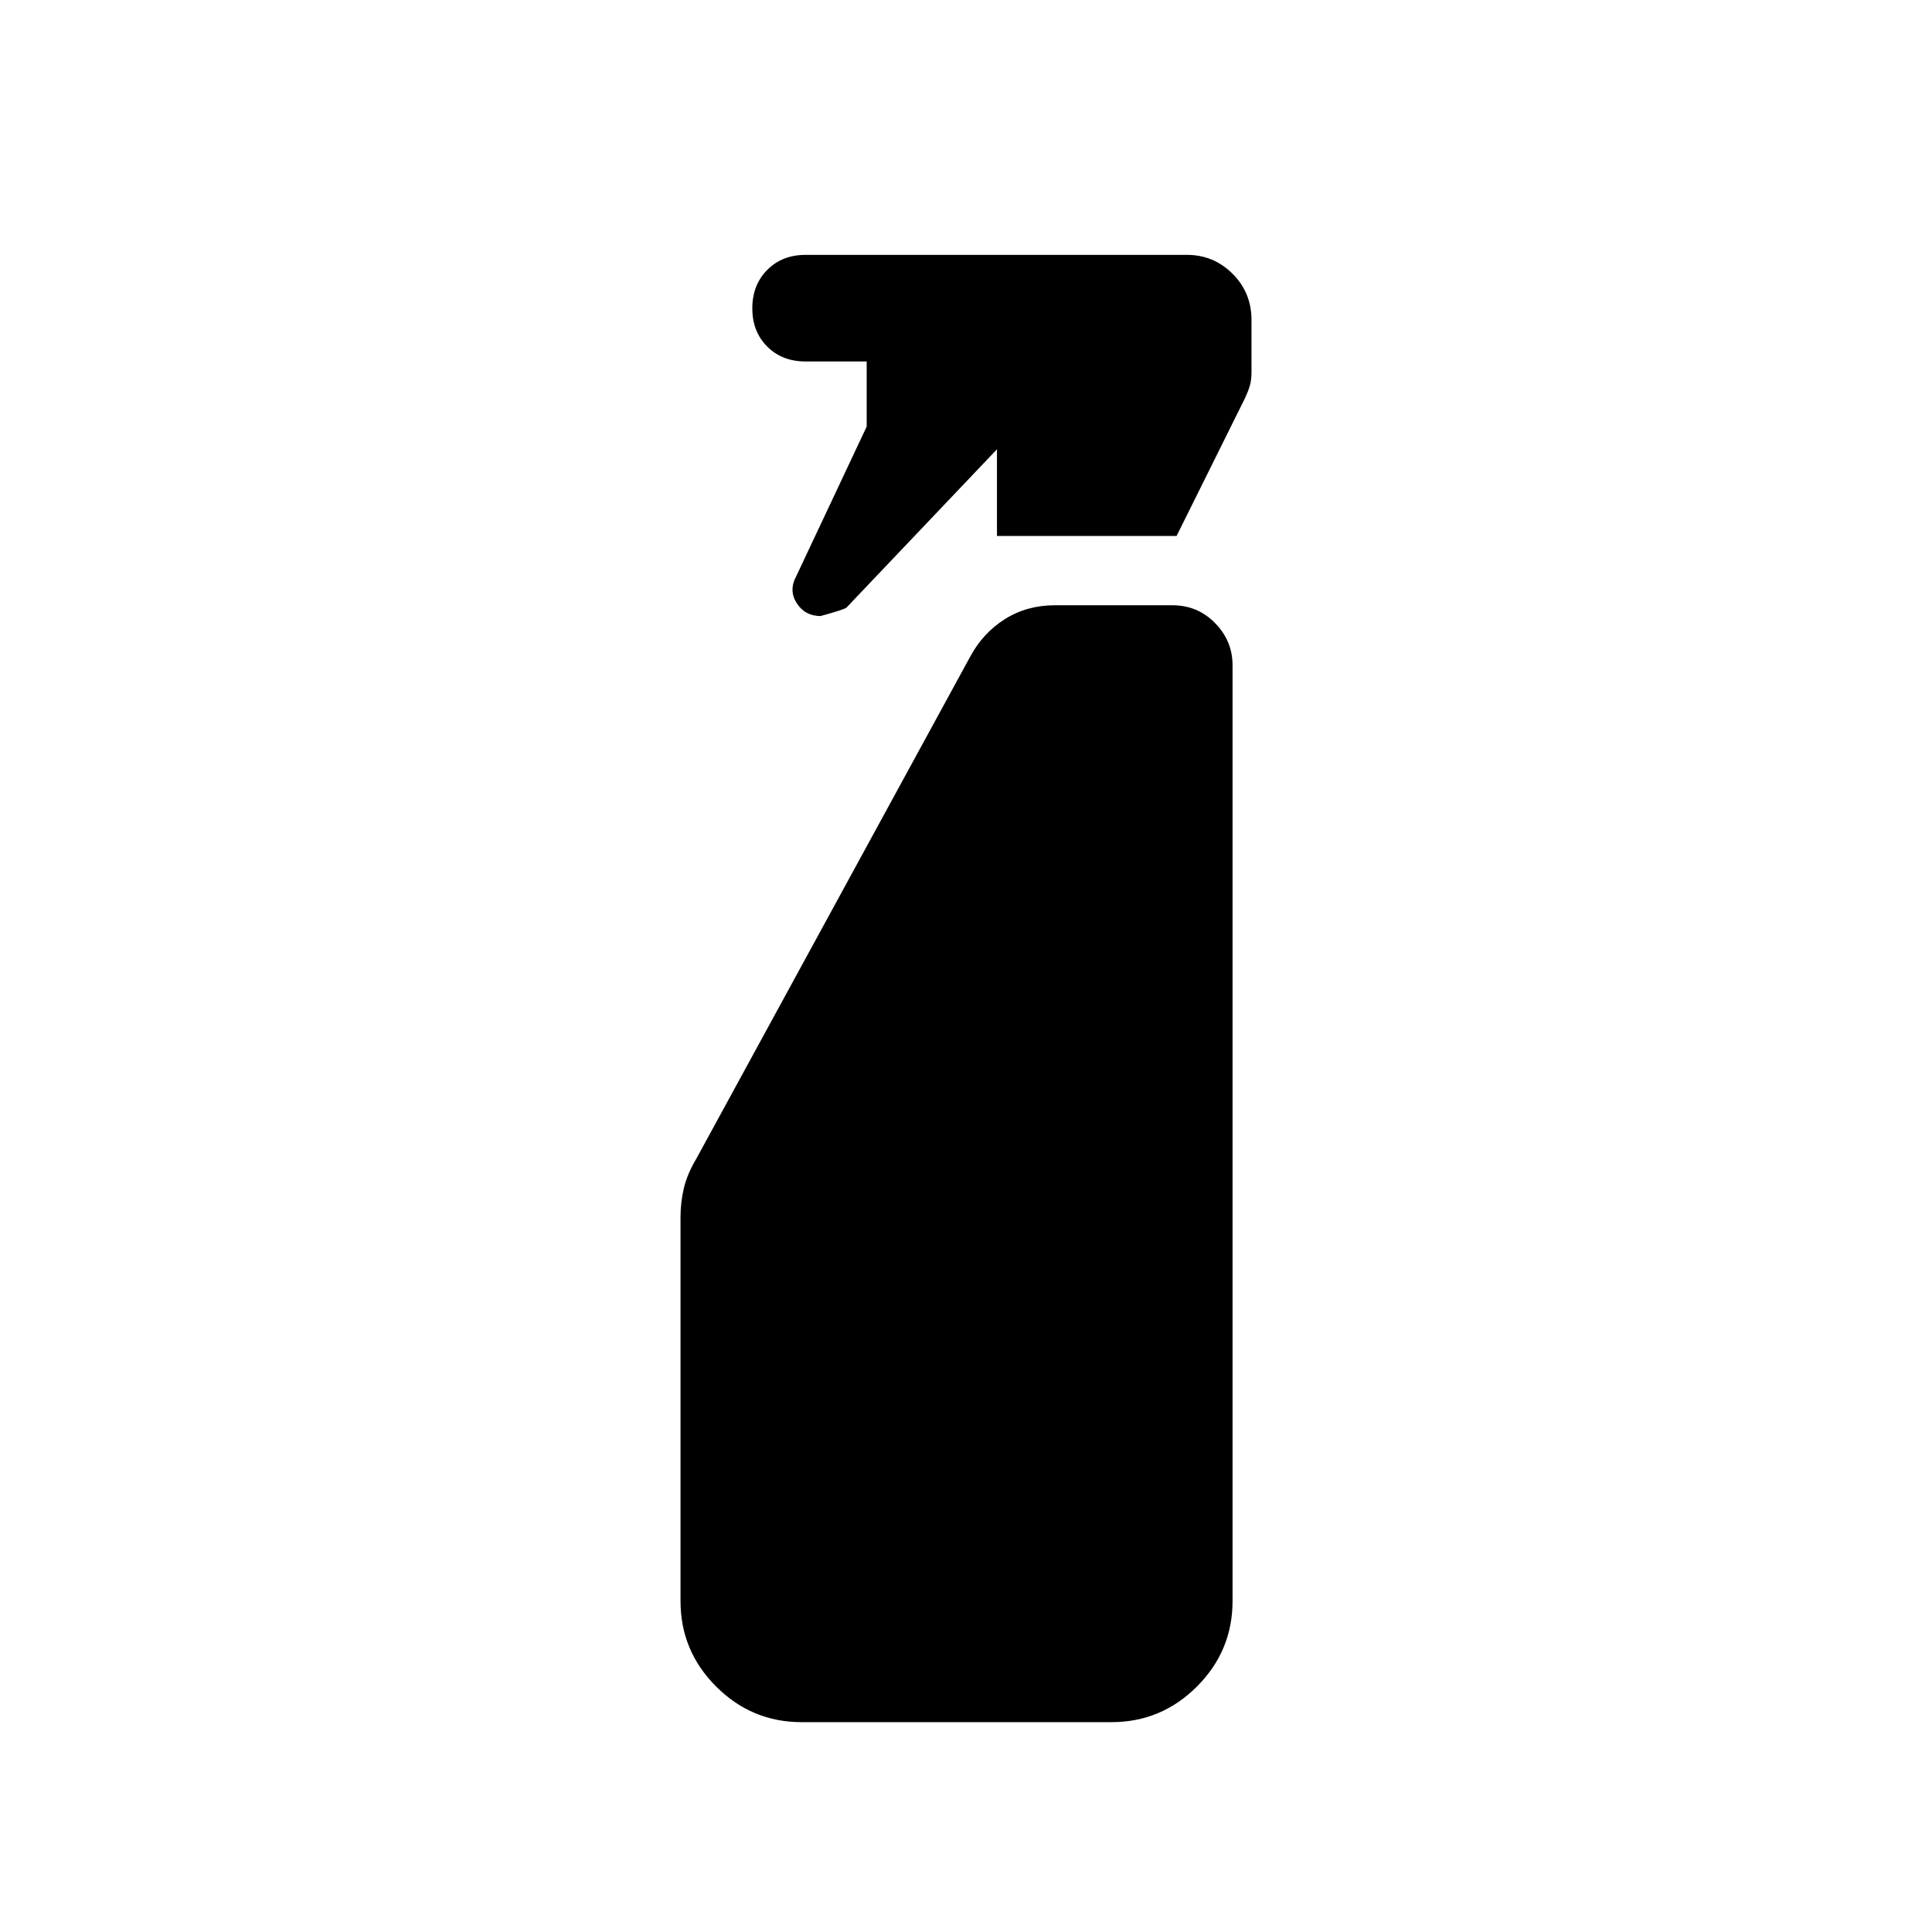 <svg xmlns="http://www.w3.org/2000/svg" height="40" viewBox="0 -960 960 960" width="40"><path d="M495.385-693.678v-43.077l-74.733 78.619q-.962.983-12.91 4.24-7.742 0-11.837-6.365-4.096-6.366-.25-13.442l35-74.334v-32.346h-30.347q-11.651 0-19.069-7.398-7.418-7.397-7.418-19.019 0-11.621 7.418-19.089 7.418-7.467 19.069-7.467H589.75q13.313 0 22.711 9.397 9.397 9.397 9.397 22.954v25.838q0 4.131-.865 6.977-.866 2.846-2.34 5.987l-34.013 68.525h-89.255ZM398.334-104.27q-24.797 0-42.495-17.698-17.697-17.697-17.697-42.494v-190.723q0-7.523 1.697-14.551 1.696-7.028 6.149-14.482l136.116-249.525q6.346-11.769 17.251-18.634 10.905-6.865 24.783-6.865h58.478q12.447 0 21.139 8.837t8.692 20.996v464.947q0 24.797-17.697 42.494-17.698 17.698-42.495 17.698H398.334Z"/></svg>